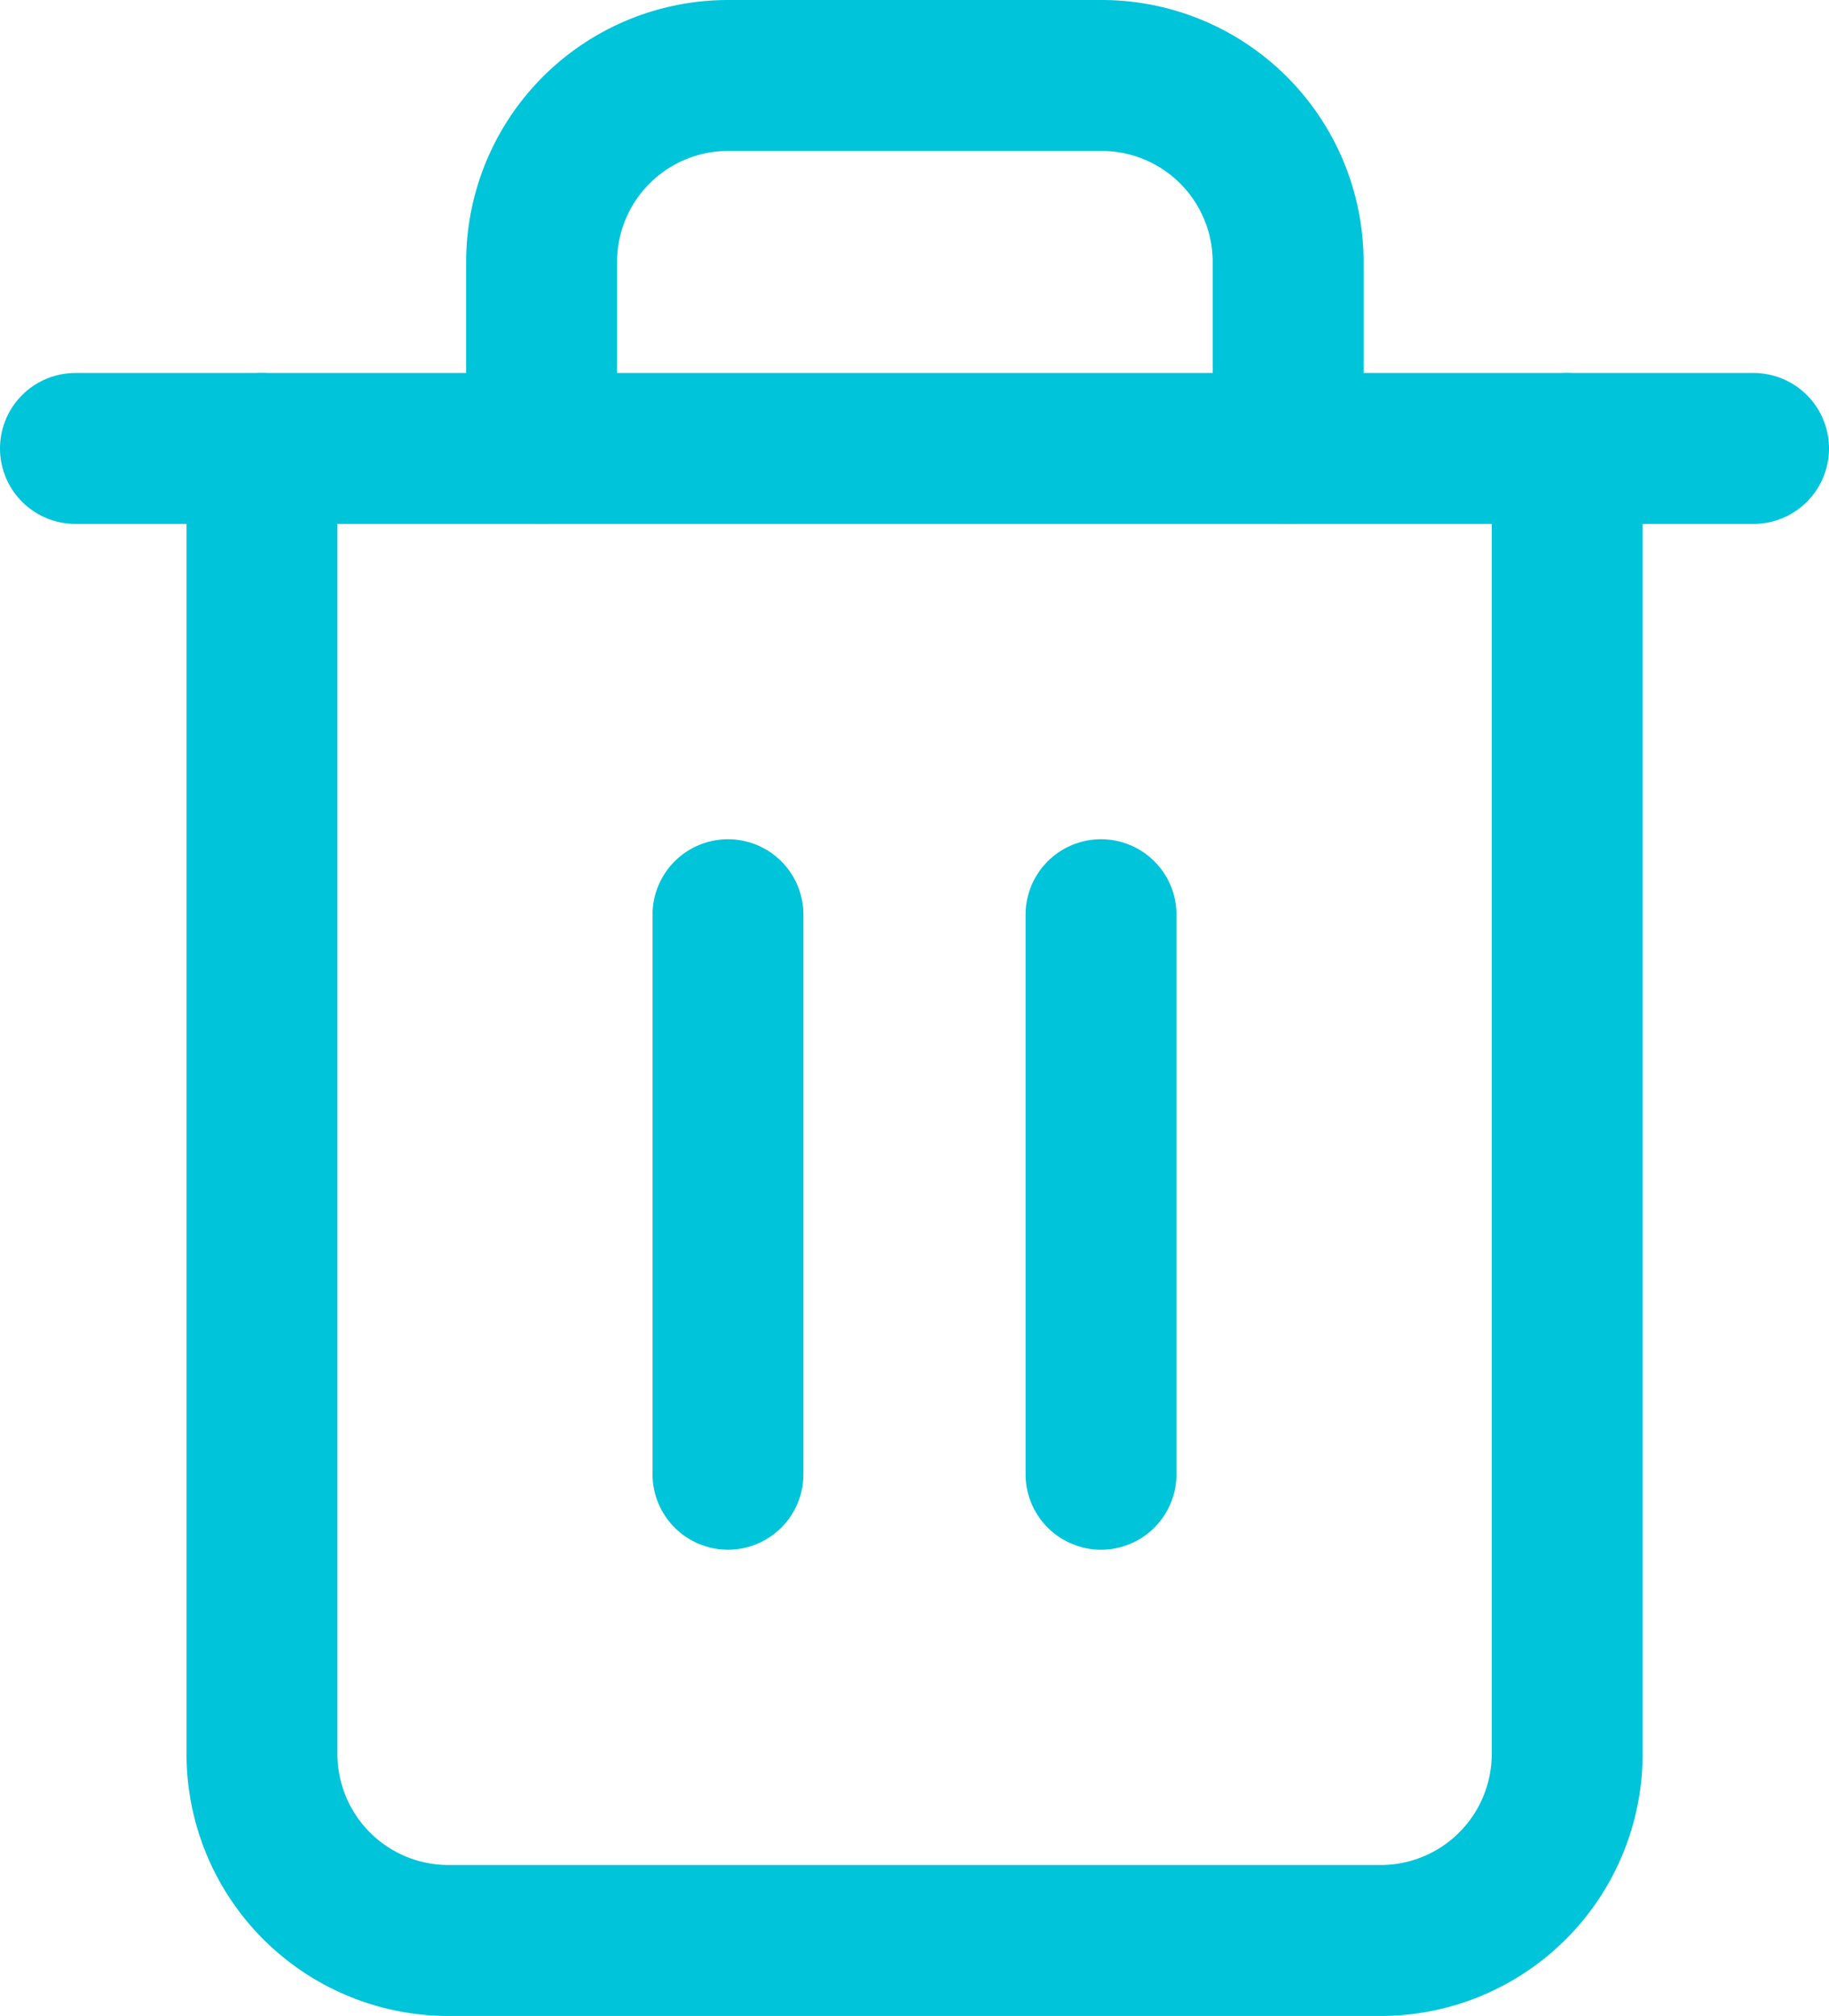 <svg xmlns="http://www.w3.org/2000/svg" width="12.12" height="13.355" viewBox="0 0 12.12 13.355"><defs><style>.a{fill:none;stroke:#00c4d9;stroke-linecap:round;stroke-linejoin:round;}</style></defs><g transform="translate(-4 -2.5)"><path class="a" d="M4.5,9H15.62" transform="translate(0 -3.529)"/><path class="a" d="M16.149,5.471V14.12a1.236,1.236,0,0,1-1.236,1.236H8.736A1.236,1.236,0,0,1,7.5,14.12V5.471m1.853,0V4.236A1.236,1.236,0,0,1,10.589,3H13.06A1.236,1.236,0,0,1,14.3,4.236V5.471" transform="translate(-1.764)"/><path class="a" d="M15,16.5v3.707" transform="translate(-6.176 -7.94)"/><path class="a" d="M21,16.5v3.707" transform="translate(-9.704 -7.94)"/></g></svg>